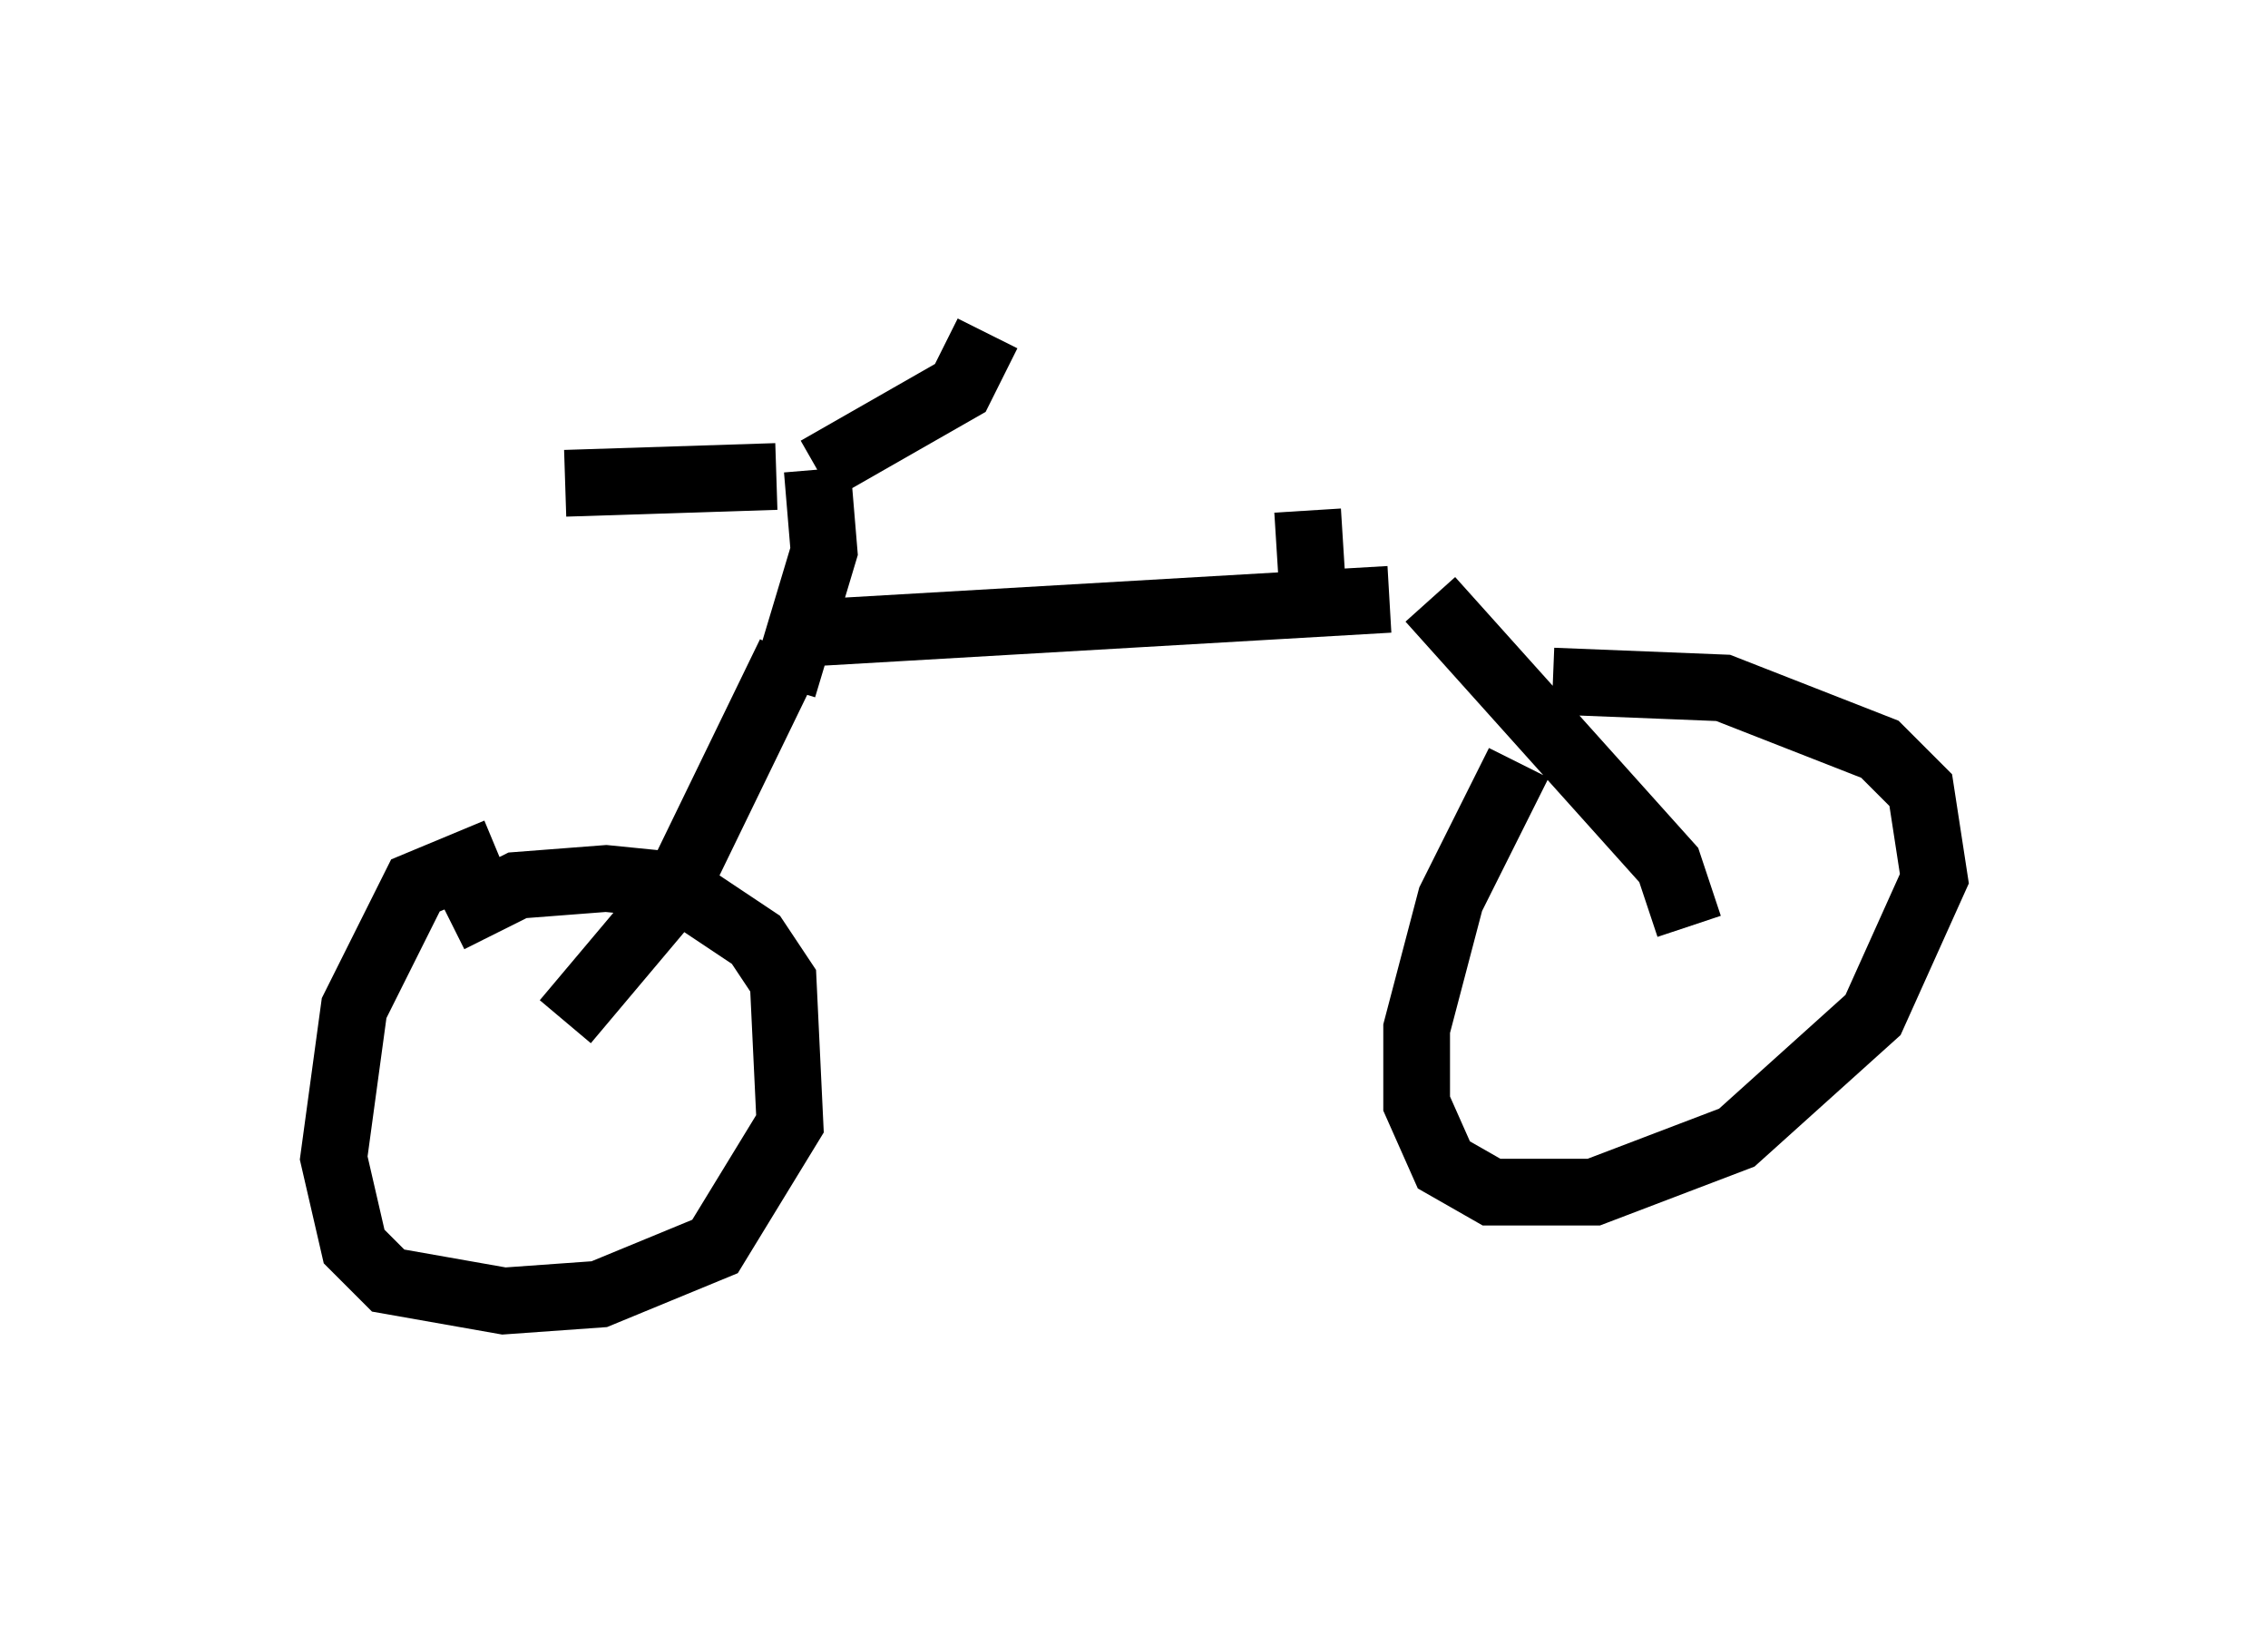 <?xml version="1.0" encoding="utf-8" ?>
<svg baseProfile="full" height="24.496" version="1.1" width="33.99" xmlns="http://www.w3.org/2000/svg" xmlns:ev="http://www.w3.org/2001/xml-events" xmlns:xlink="http://www.w3.org/1999/xlink"><defs /><rect fill="white" height="24.496" width="33.99" x="0" y="0" /><path d="M23.681, 10.513 m-0.919, 0.919 l-1.021, 2.042 -0.51, 1.94 l0.0, 1.123 0.408, 0.919 l0.715, 0.408 1.531, 0.0 l2.144, -0.817 2.042, -1.838 l0.919, -2.042 -0.204, -1.327 l-0.613, -0.613 -2.348, -0.919 l-2.552, -0.102 m2.042, 3.675 l-0.306, -0.919 -3.573, -3.981 m-0.613, 0.0 l-8.779, 0.51 m-0.204, 0.306 l-1.735, 3.573 -1.633, 1.94 m-1.021, -2.552 l-1.225, 0.51 -0.919, 1.838 l-0.306, 2.246 0.306, 1.327 l0.51, 0.51 1.735, 0.306 l1.429, -0.102 1.735, -0.715 l1.123, -1.838 -0.102, -2.144 l-0.408, -0.613 -1.225, -0.817 l-1.021, -0.102 -1.327, 0.102 l-1.021, 0.51 m5.002, -3.471 l0.613, -2.042 -0.102, -1.225 m0.0, 0.0 l2.144, -1.225 0.408, -0.817 m-3.165, 2.144 l-3.165, 0.102 m11.229, 2.042 l-0.102, -1.633 m0.102, -0.204 " fill="none" stroke="black" stroke-width="1" /></svg>